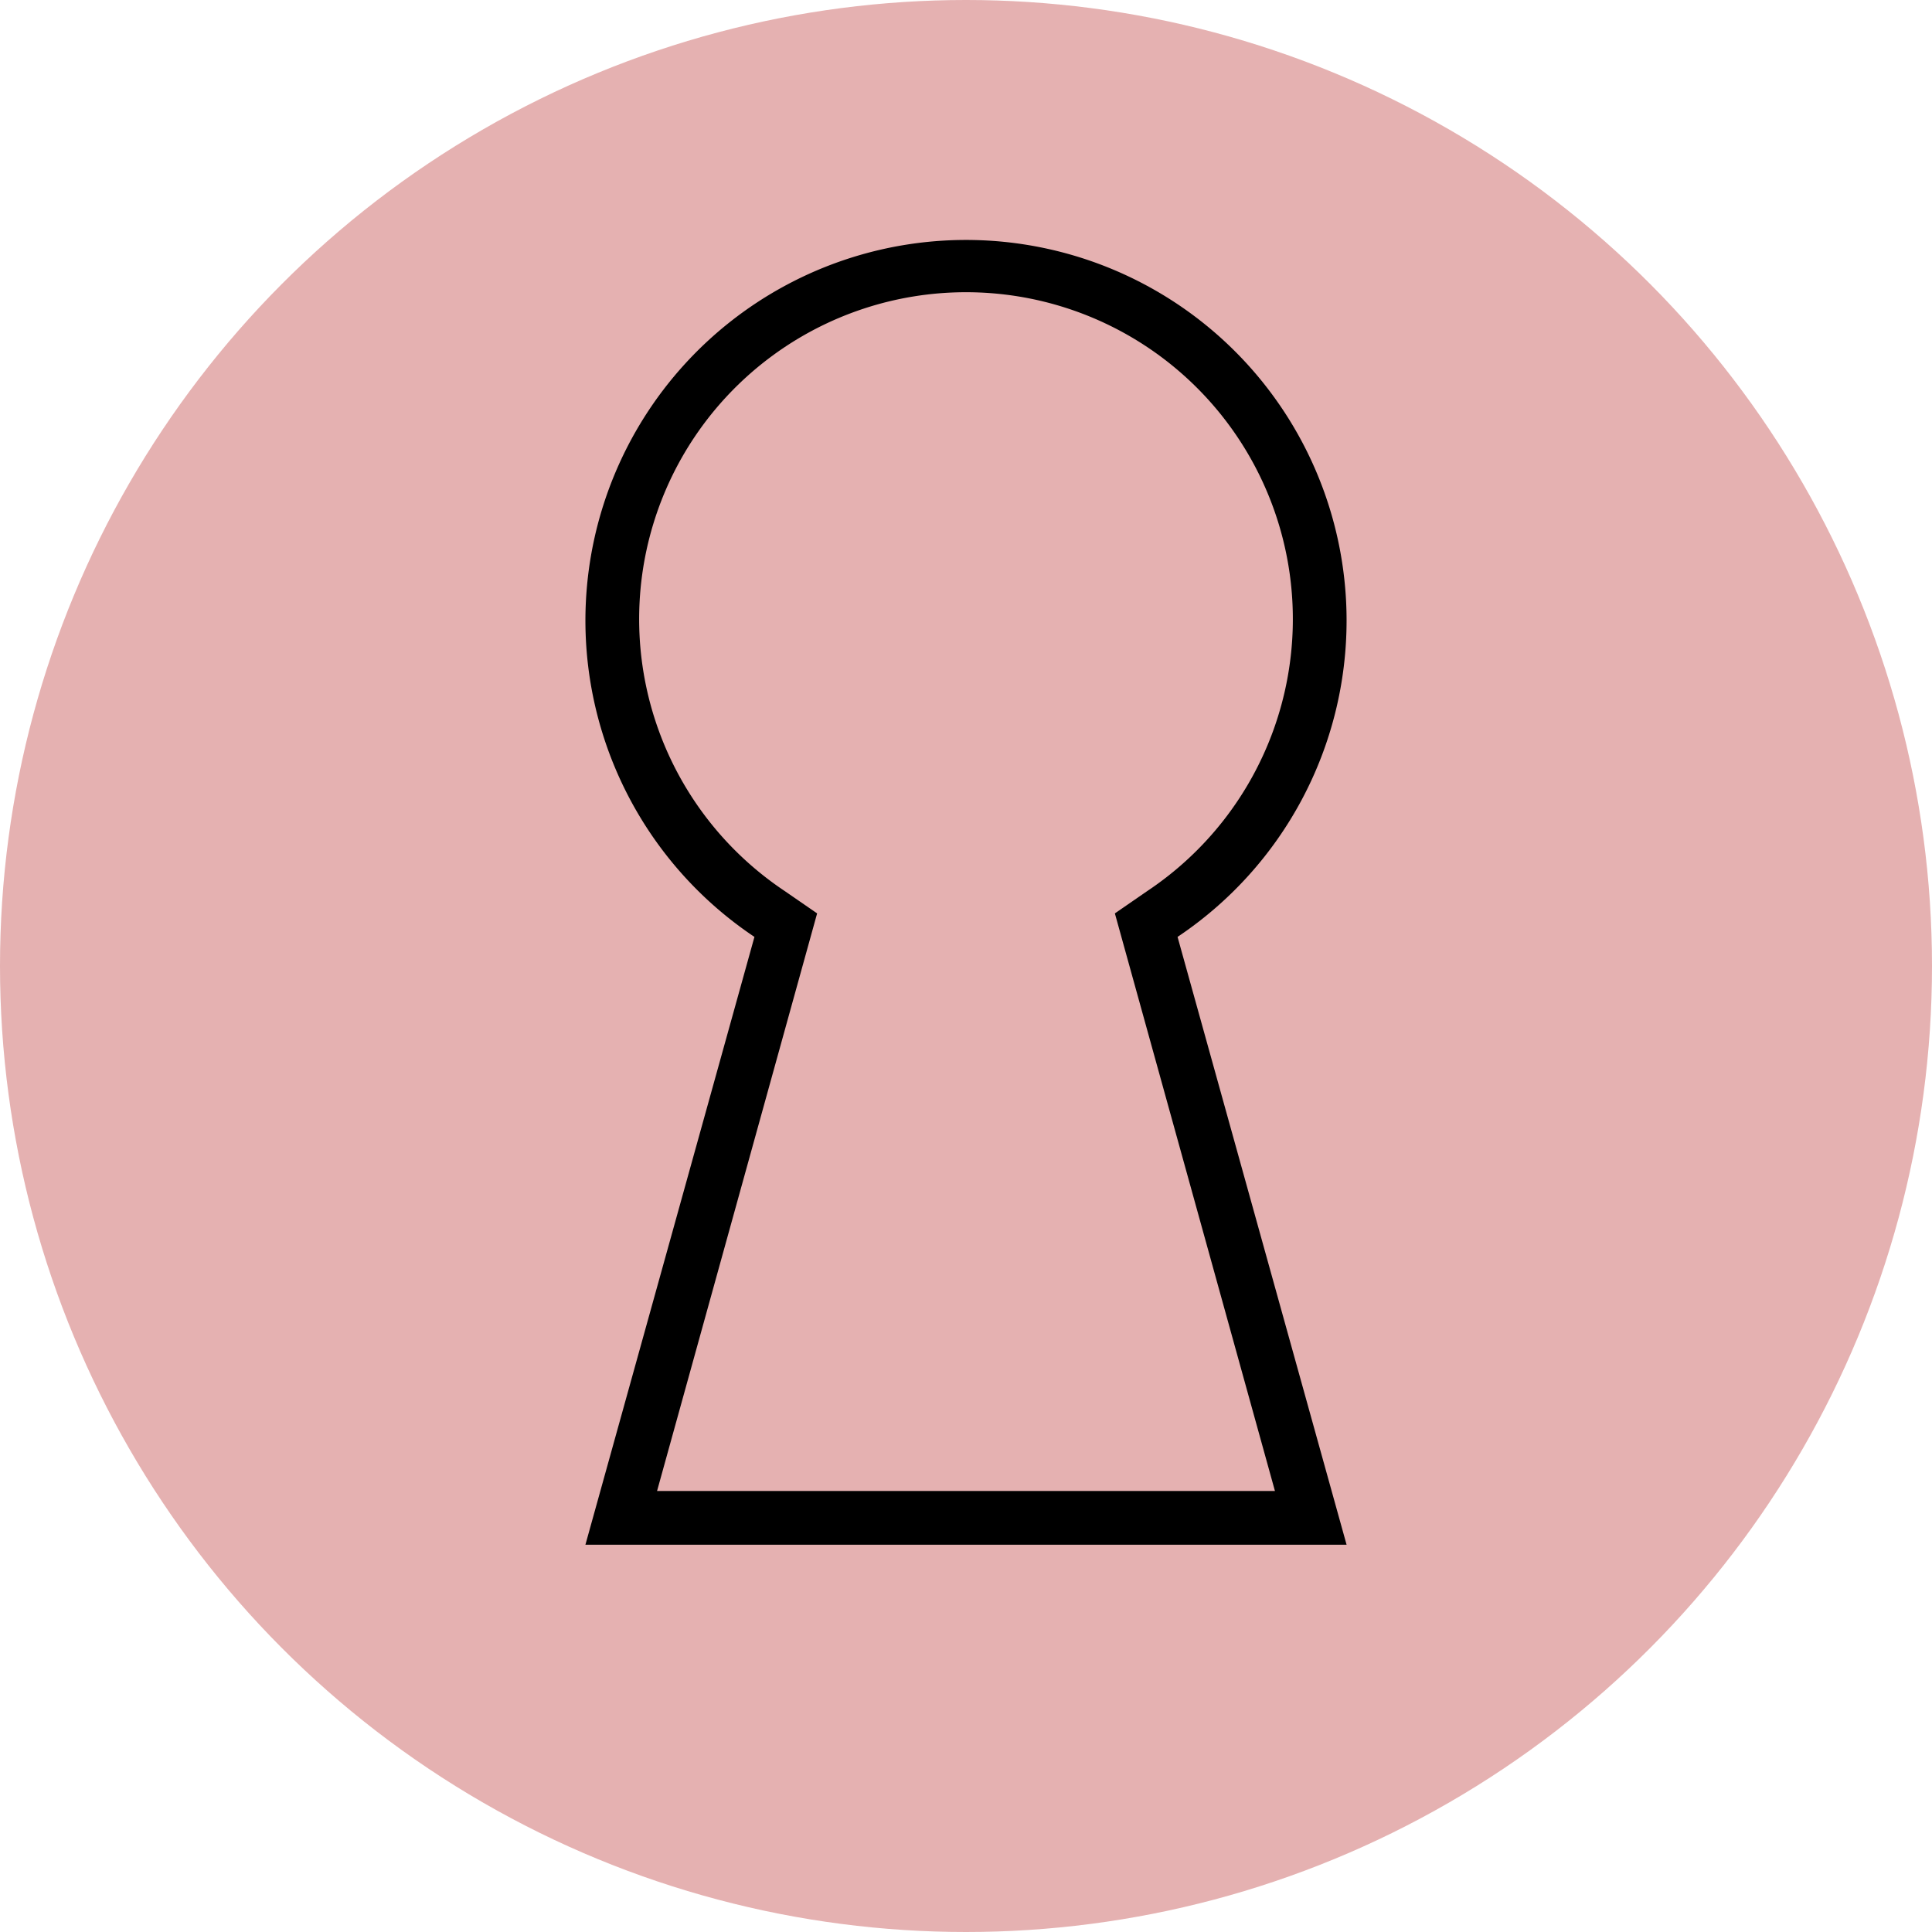<svg id="Layer_1" data-name="Layer 1" xmlns="http://www.w3.org/2000/svg" viewBox="0 0 17.26 17.26"><defs><style>.cls-1{fill:#e5b1b1;}.cls-2{fill-rule:evenodd;}</style></defs><circle class="cls-1" cx="8.63" cy="8.63" r="8.63"/><g id="icon_300" data-name="icon 300"><path class="cls-2" d="M35.4,39.11a3.4,3.4,0,1,0-5.29,2.83L28.6,47.37h6.8l-1.51-5.43A3.4,3.4,0,0,0,35.4,39.11Zm-.64,7.78H29.24l1.43-5.16-.29-.2a2.92,2.92,0,1,1,3.24,0l-.29.2Z" transform="translate(-23.37 -33.57)"/></g></svg>